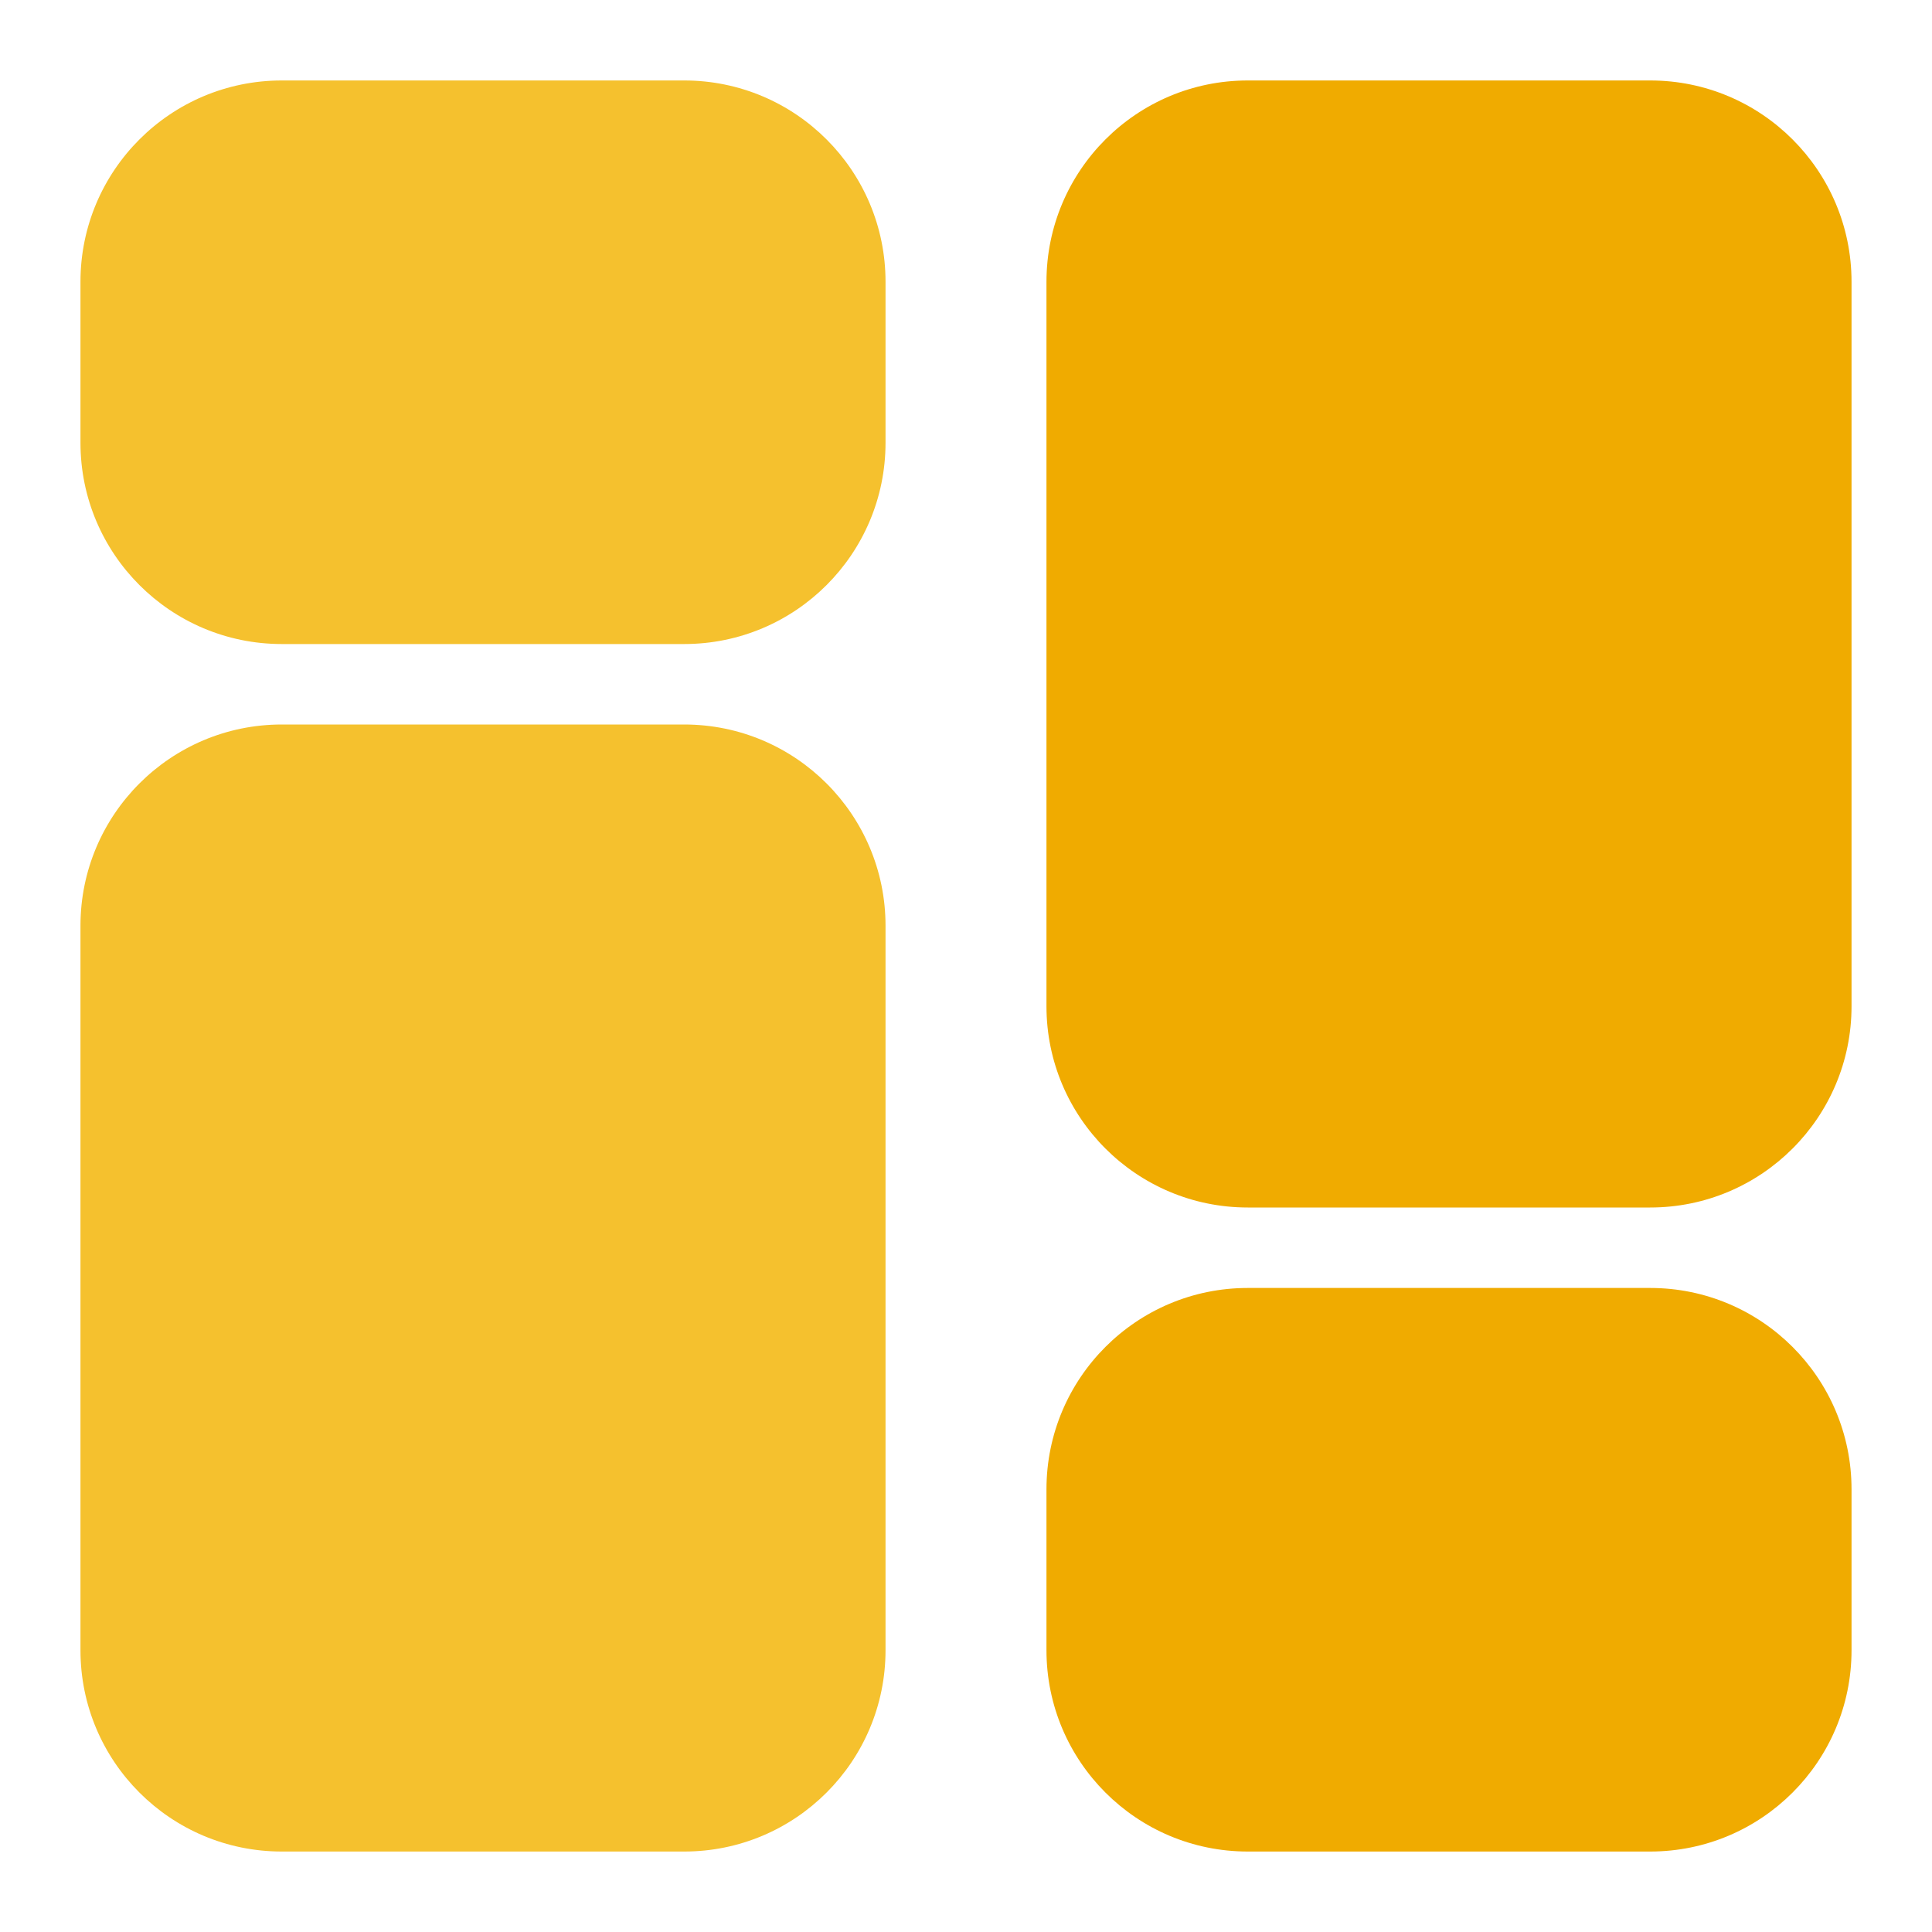 <svg width="20" height="20" viewBox="0 0 20 20" fill="none" xmlns="http://www.w3.org/2000/svg">
<g clip-path="url(#clip0_9_831)">
<path d="M7.083 0.833H2.917C1.766 0.833 0.833 1.766 0.833 2.917V4.583C0.833 5.734 1.766 6.667 2.917 6.667H7.083C8.234 6.667 9.167 5.734 9.167 4.583V2.917C9.167 1.766 8.234 0.833 7.083 0.833Z" fill="#F5C12E"/>
<path d="M7.083 7.5H2.917C1.766 7.5 0.833 8.433 0.833 9.583V17.083C0.833 18.234 1.766 19.167 2.917 19.167H7.083C8.234 19.167 9.167 18.234 9.167 17.083V9.583C9.167 8.433 8.234 7.5 7.083 7.5Z" fill="#F5C12E"/>
<path d="M17.083 13.333H12.917C11.766 13.333 10.833 14.266 10.833 15.417V17.083C10.833 18.234 11.766 19.167 12.917 19.167H17.083C18.234 19.167 19.167 18.234 19.167 17.083V15.417C19.167 14.266 18.234 13.333 17.083 13.333Z" fill="#F0AB00"/>
<path d="M17.083 0.833H12.917C11.766 0.833 10.833 1.766 10.833 2.917V10.417C10.833 11.567 11.766 12.5 12.917 12.5H17.083C18.234 12.5 19.167 11.567 19.167 10.417V2.917C19.167 1.766 18.234 0.833 17.083 0.833Z" fill="#F0AB00"/>
</g>
<defs>
<clipPath id="clip0_9_831">
<rect width="20" height="20" fill="white"/>
</clipPath>
</defs>
</svg>
